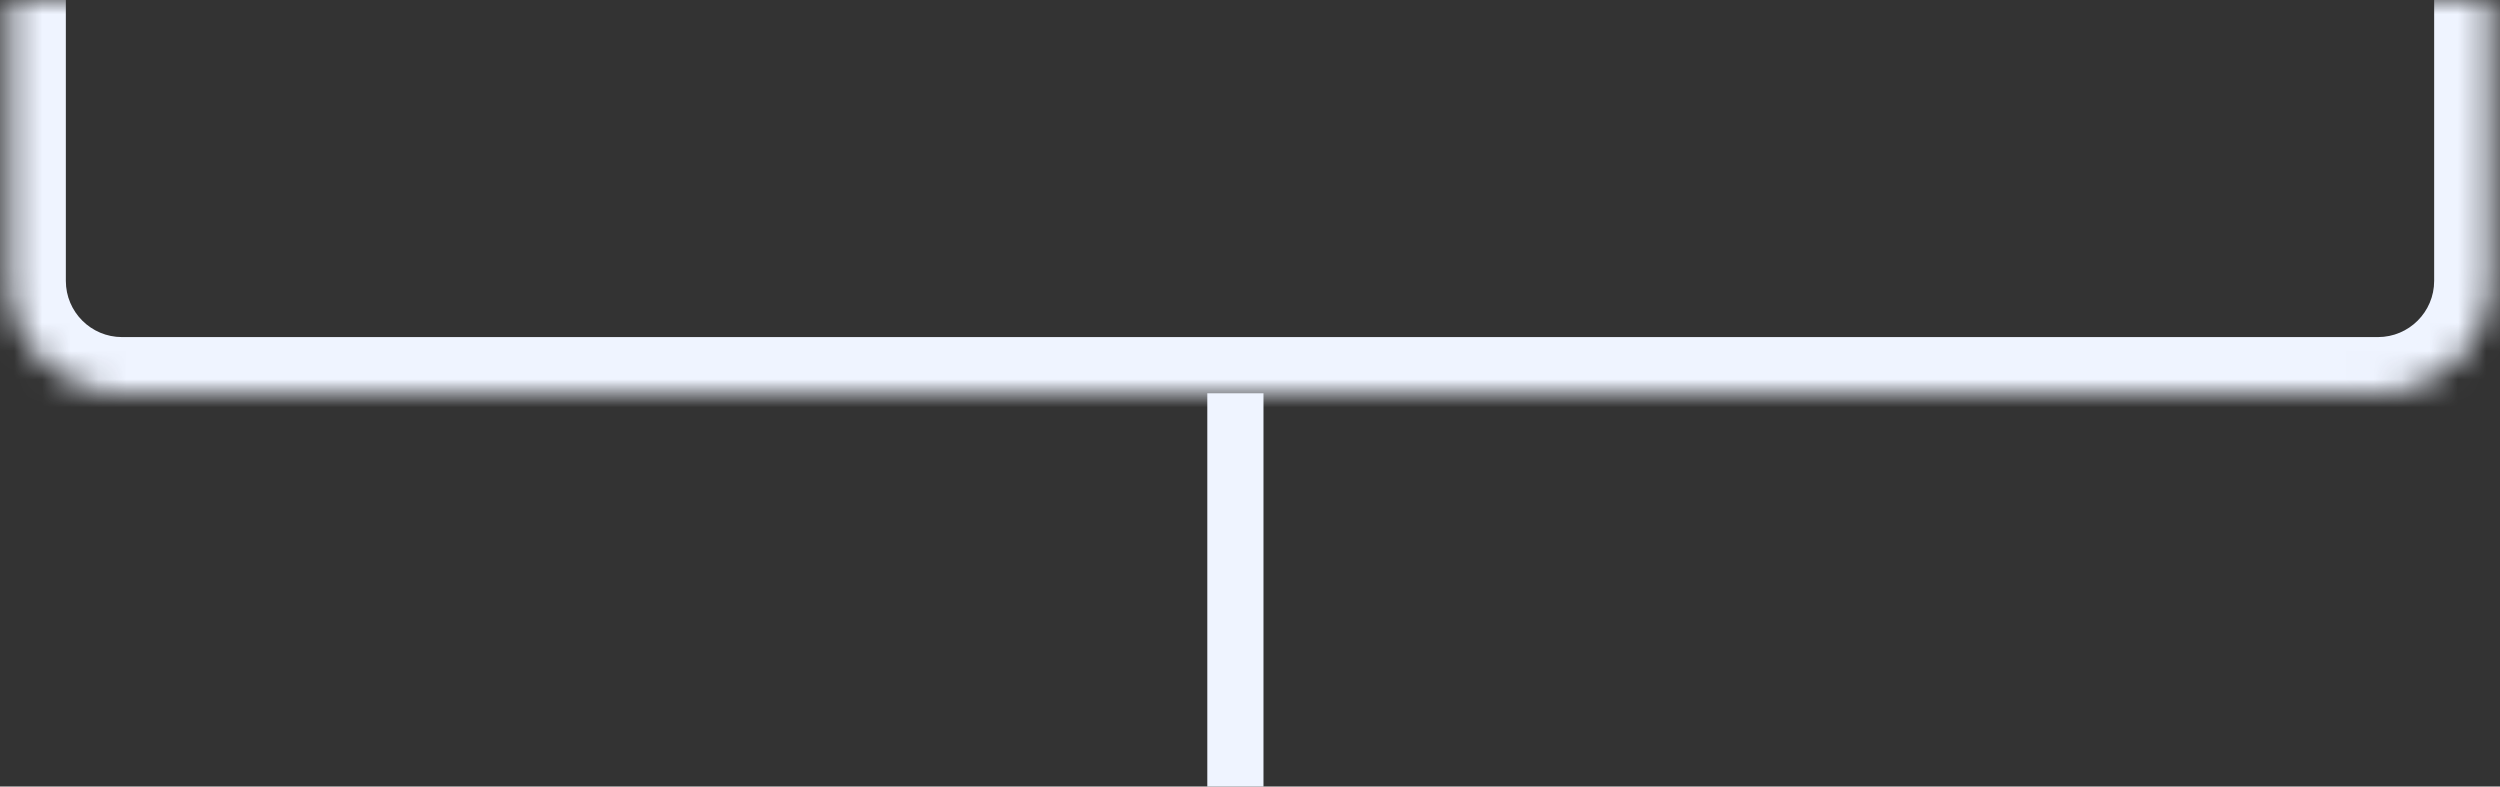 <svg width="89" height="28" viewBox="0 0 89 28" fill="none" xmlns="http://www.w3.org/2000/svg">
<rect x="0" y="0" width="89" height="28" fill="#333333" stroke="none"/>
<path d="M43.98 14V28" stroke="#EFF4FF" stroke-width="2"/>
<mask id="path-2-inside-1_180_697" fill="white">
<path d="M0.344 0H88.656V10C88.656 12.209 86.865 14 84.656 14H4.344C2.135 14 0.344 12.209 0.344 10V0Z"/>
</mask>
<path d="M0.344 0H88.656H0.344ZM90.656 10C90.656 13.314 87.97 16 84.656 16H4.344C1.03 16 -1.656 13.314 -1.656 10H2.344C2.344 11.105 3.24 12 4.344 12H84.656C85.76 12 86.656 11.105 86.656 10H90.656ZM4.344 16C1.03 16 -1.656 13.314 -1.656 10V0H2.344V10C2.344 11.105 3.24 12 4.344 12V16ZM90.656 0V10C90.656 13.314 87.97 16 84.656 16V12C85.76 12 86.656 11.105 86.656 10V0H90.656Z" fill="#EFF4FF" mask="url(#path-2-inside-1_180_697)"/>
</svg>
